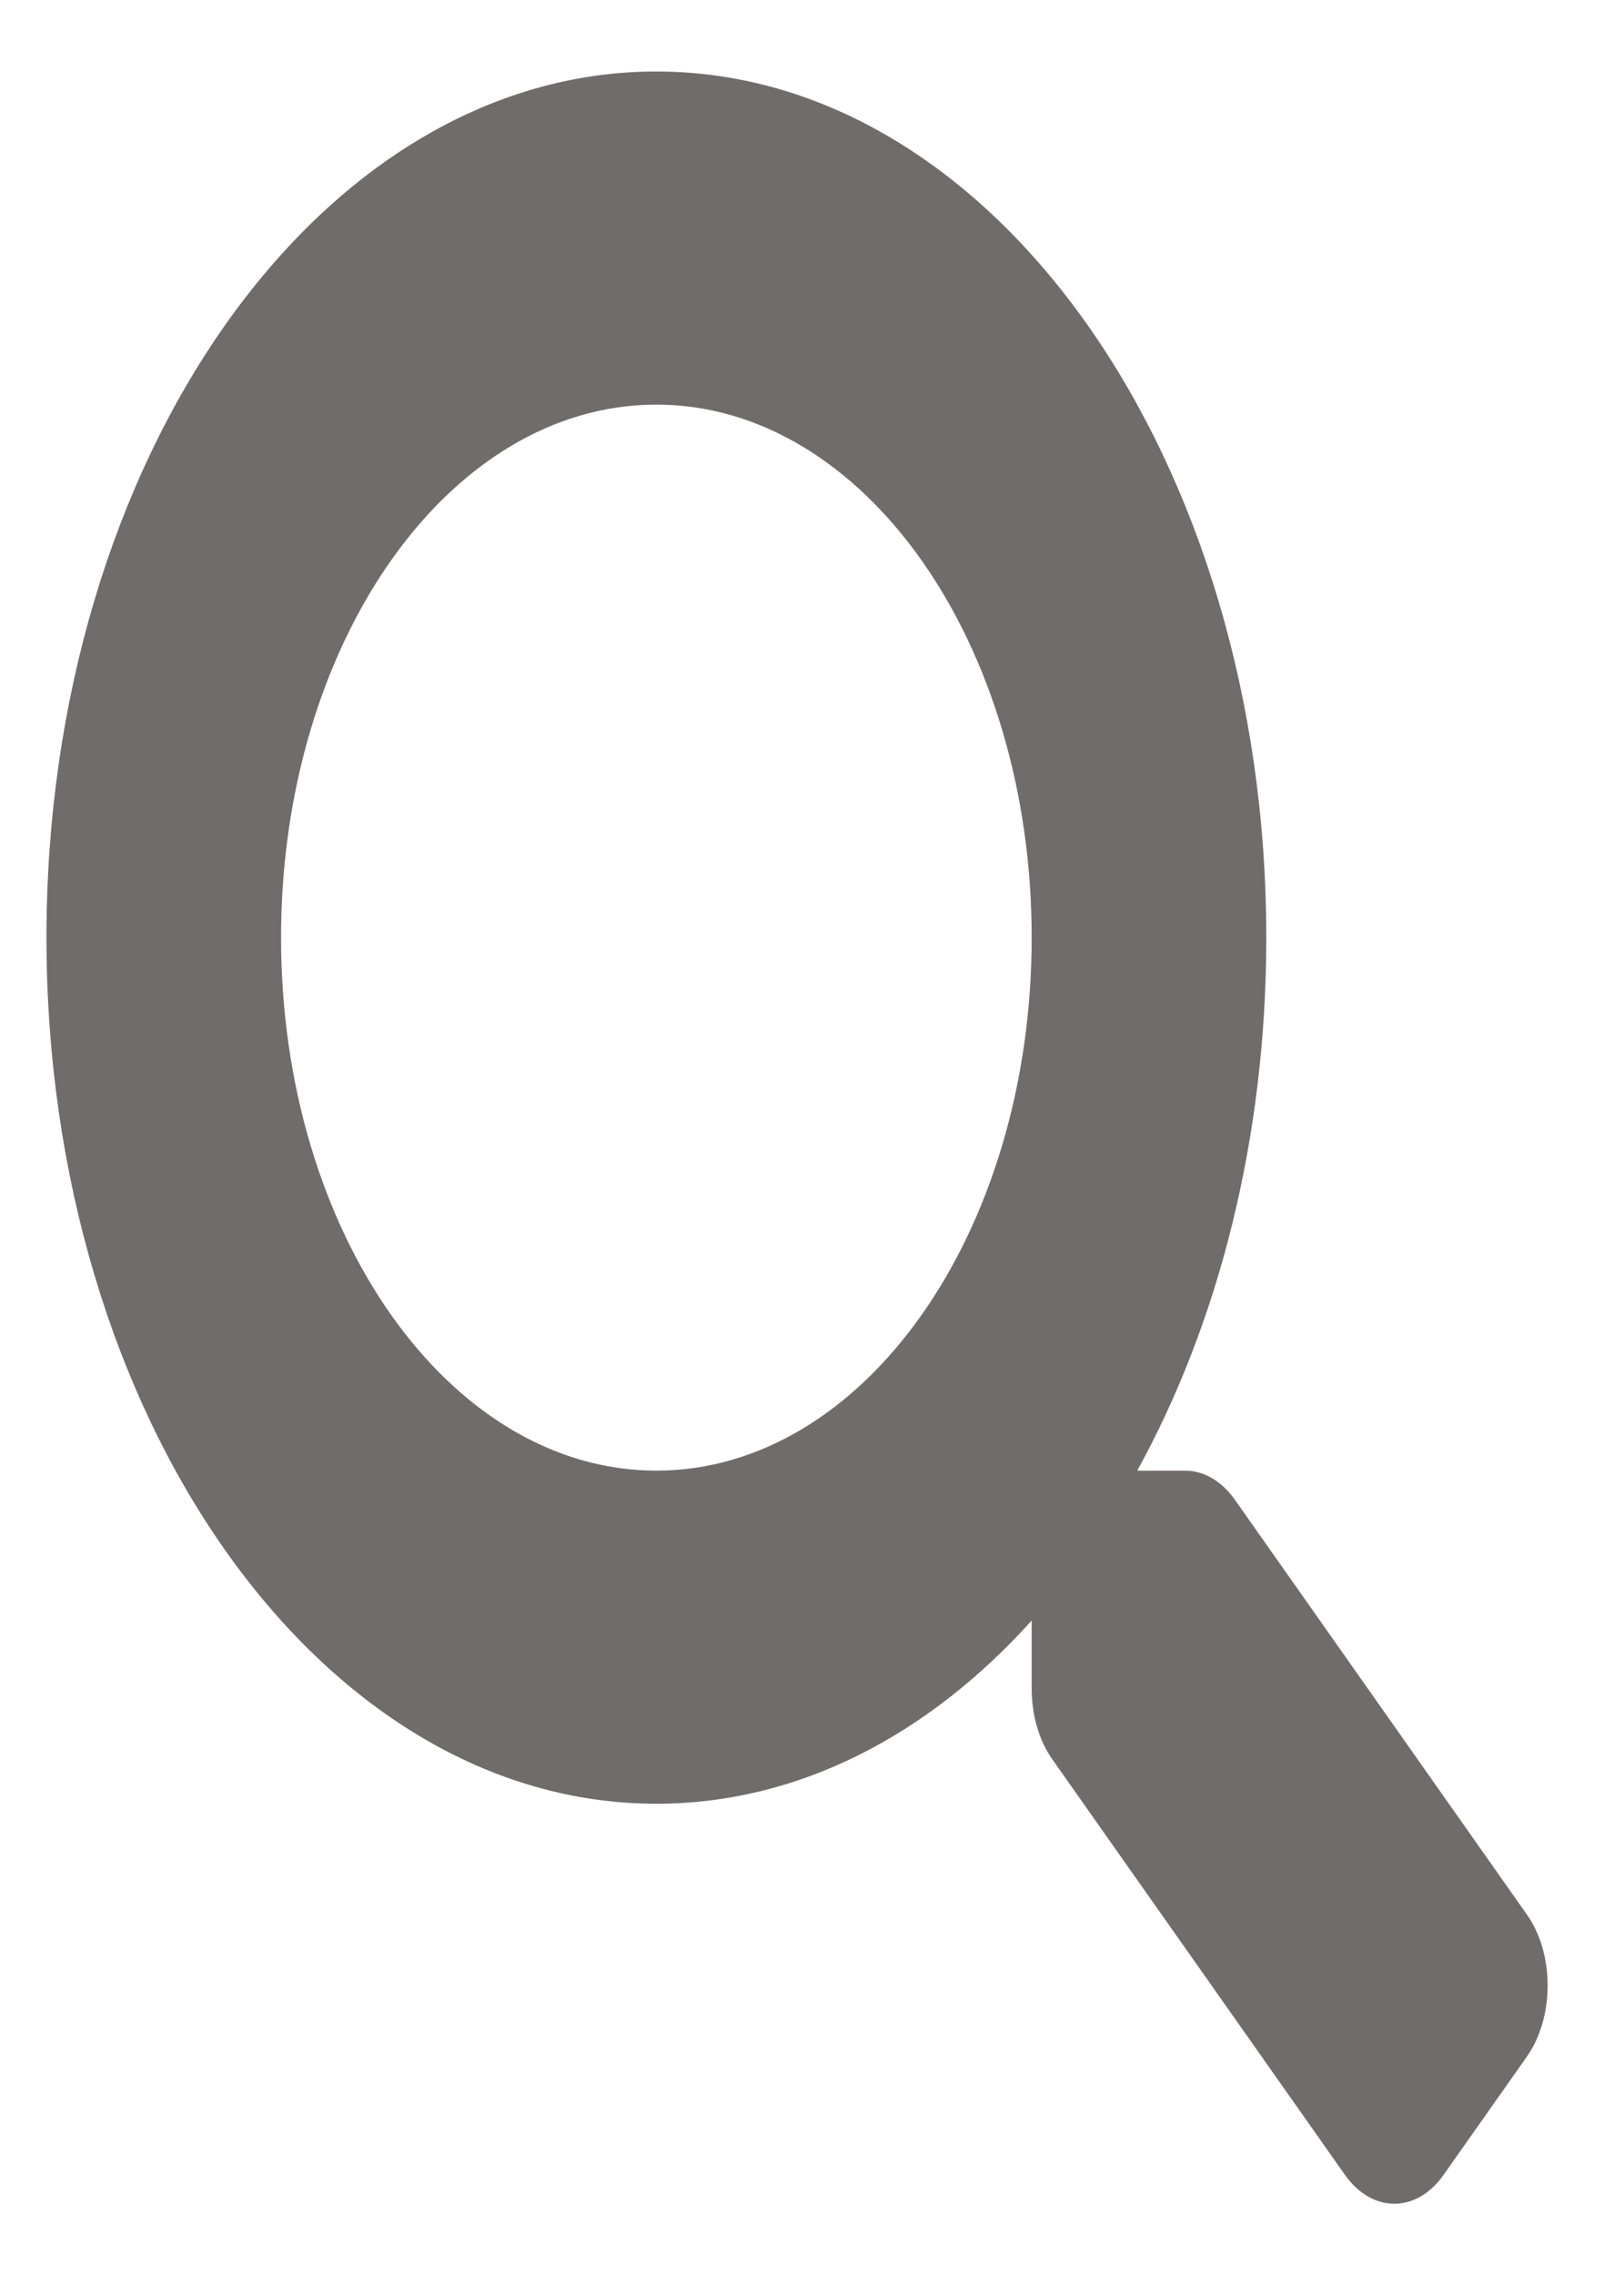 <svg width="15" height="21" viewBox="0 0 15 21" fill="none" xmlns="http://www.w3.org/2000/svg">
<path d="M14.106 17.677L11.406 13.844C11.284 13.671 11.119 13.575 10.945 13.575H10.504C11.252 12.218 11.696 10.512 11.696 8.655C11.696 4.238 9.174 0.66 6.062 0.66C2.951 0.66 0.429 4.238 0.429 8.655C0.429 13.072 2.951 16.65 6.062 16.65C7.371 16.65 8.573 16.02 9.529 14.959V15.586C9.529 15.832 9.597 16.066 9.719 16.239L12.419 20.071C12.673 20.433 13.085 20.433 13.337 20.071L14.103 18.984C14.358 18.622 14.358 18.038 14.106 17.677ZM6.062 13.575C4.148 13.575 2.596 11.377 2.596 8.655C2.596 5.937 4.145 3.735 6.062 3.735C7.977 3.735 9.529 5.934 9.529 8.655C9.529 11.373 7.98 13.575 6.062 13.575Z" fill="#716C6C"/>
</svg>
